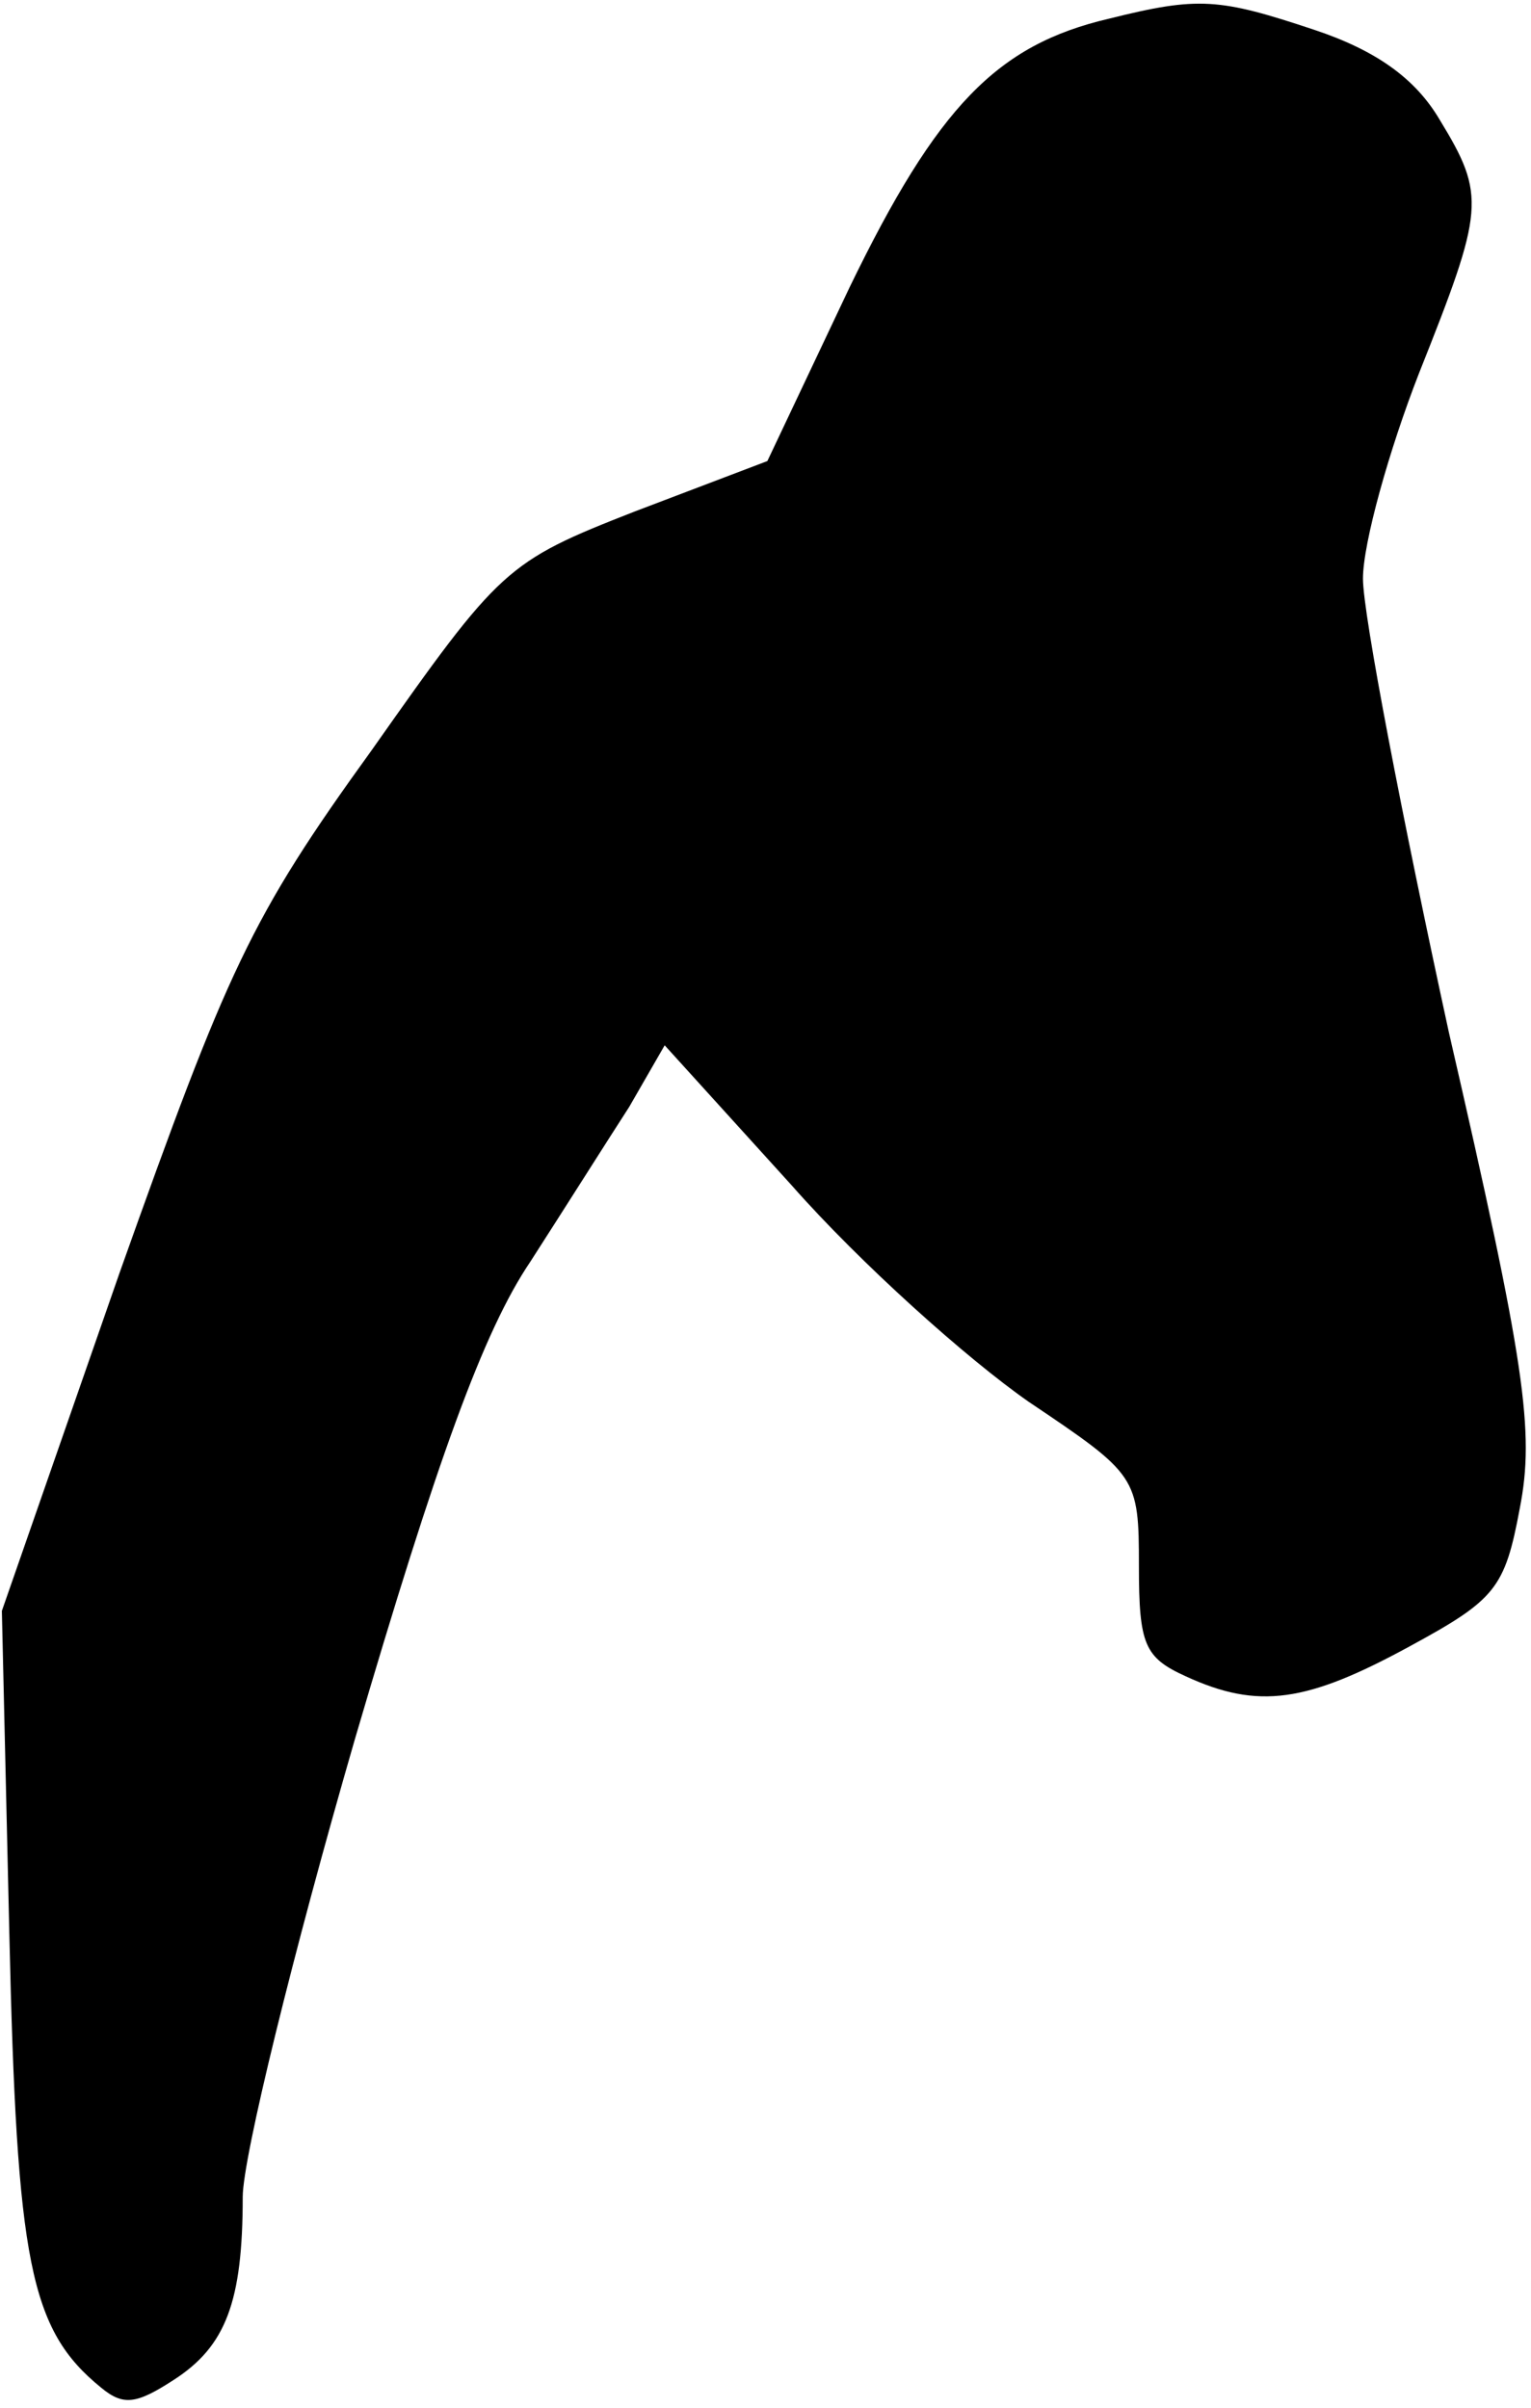 <?xml version="1.0" standalone="no"?>
<!DOCTYPE svg PUBLIC "-//W3C//DTD SVG 20010904//EN"
 "http://www.w3.org/TR/2001/REC-SVG-20010904/DTD/svg10.dtd">
<svg version="1.0" xmlns="http://www.w3.org/2000/svg"
 width="82pt" height="129pt" viewBox="0 0 82 129"
 preserveAspectRatio="xMidYMid meet">
<g transform="translate(0,129) scale(0.1,-0.1)"
fill="#000000" stroke="none">
<path fill="#000000" stroke="none" d="M594 1280 c-60 -14 -92 -47 -139 -144
l-44 -93 -71 -27 c-69 -27 -72 -30 -141 -128 -65 -90 -77 -117 -135 -280 l-63
-181 4 -173 c4 -176 11 -212 49 -243 12 -10 19 -9 39 4 28 18 37 42 37 98 0
21 27 131 60 245 44 150 69 219 94 256 18 28 42 66 53 83 l19 33 68 -75 c37
-42 94 -93 127 -116 58 -39 59 -40 59 -88 0 -42 3 -49 25 -59 39 -18 65 -14
120 16 46 25 51 31 59 74 8 41 3 77 -38 255 -25 115 -46 224 -46 243 0 19 14
69 30 110 35 88 36 95 11 136 -13 22 -34 37 -67 48 -51 17 -62 18 -110 6z"/>
</g>
</svg>
